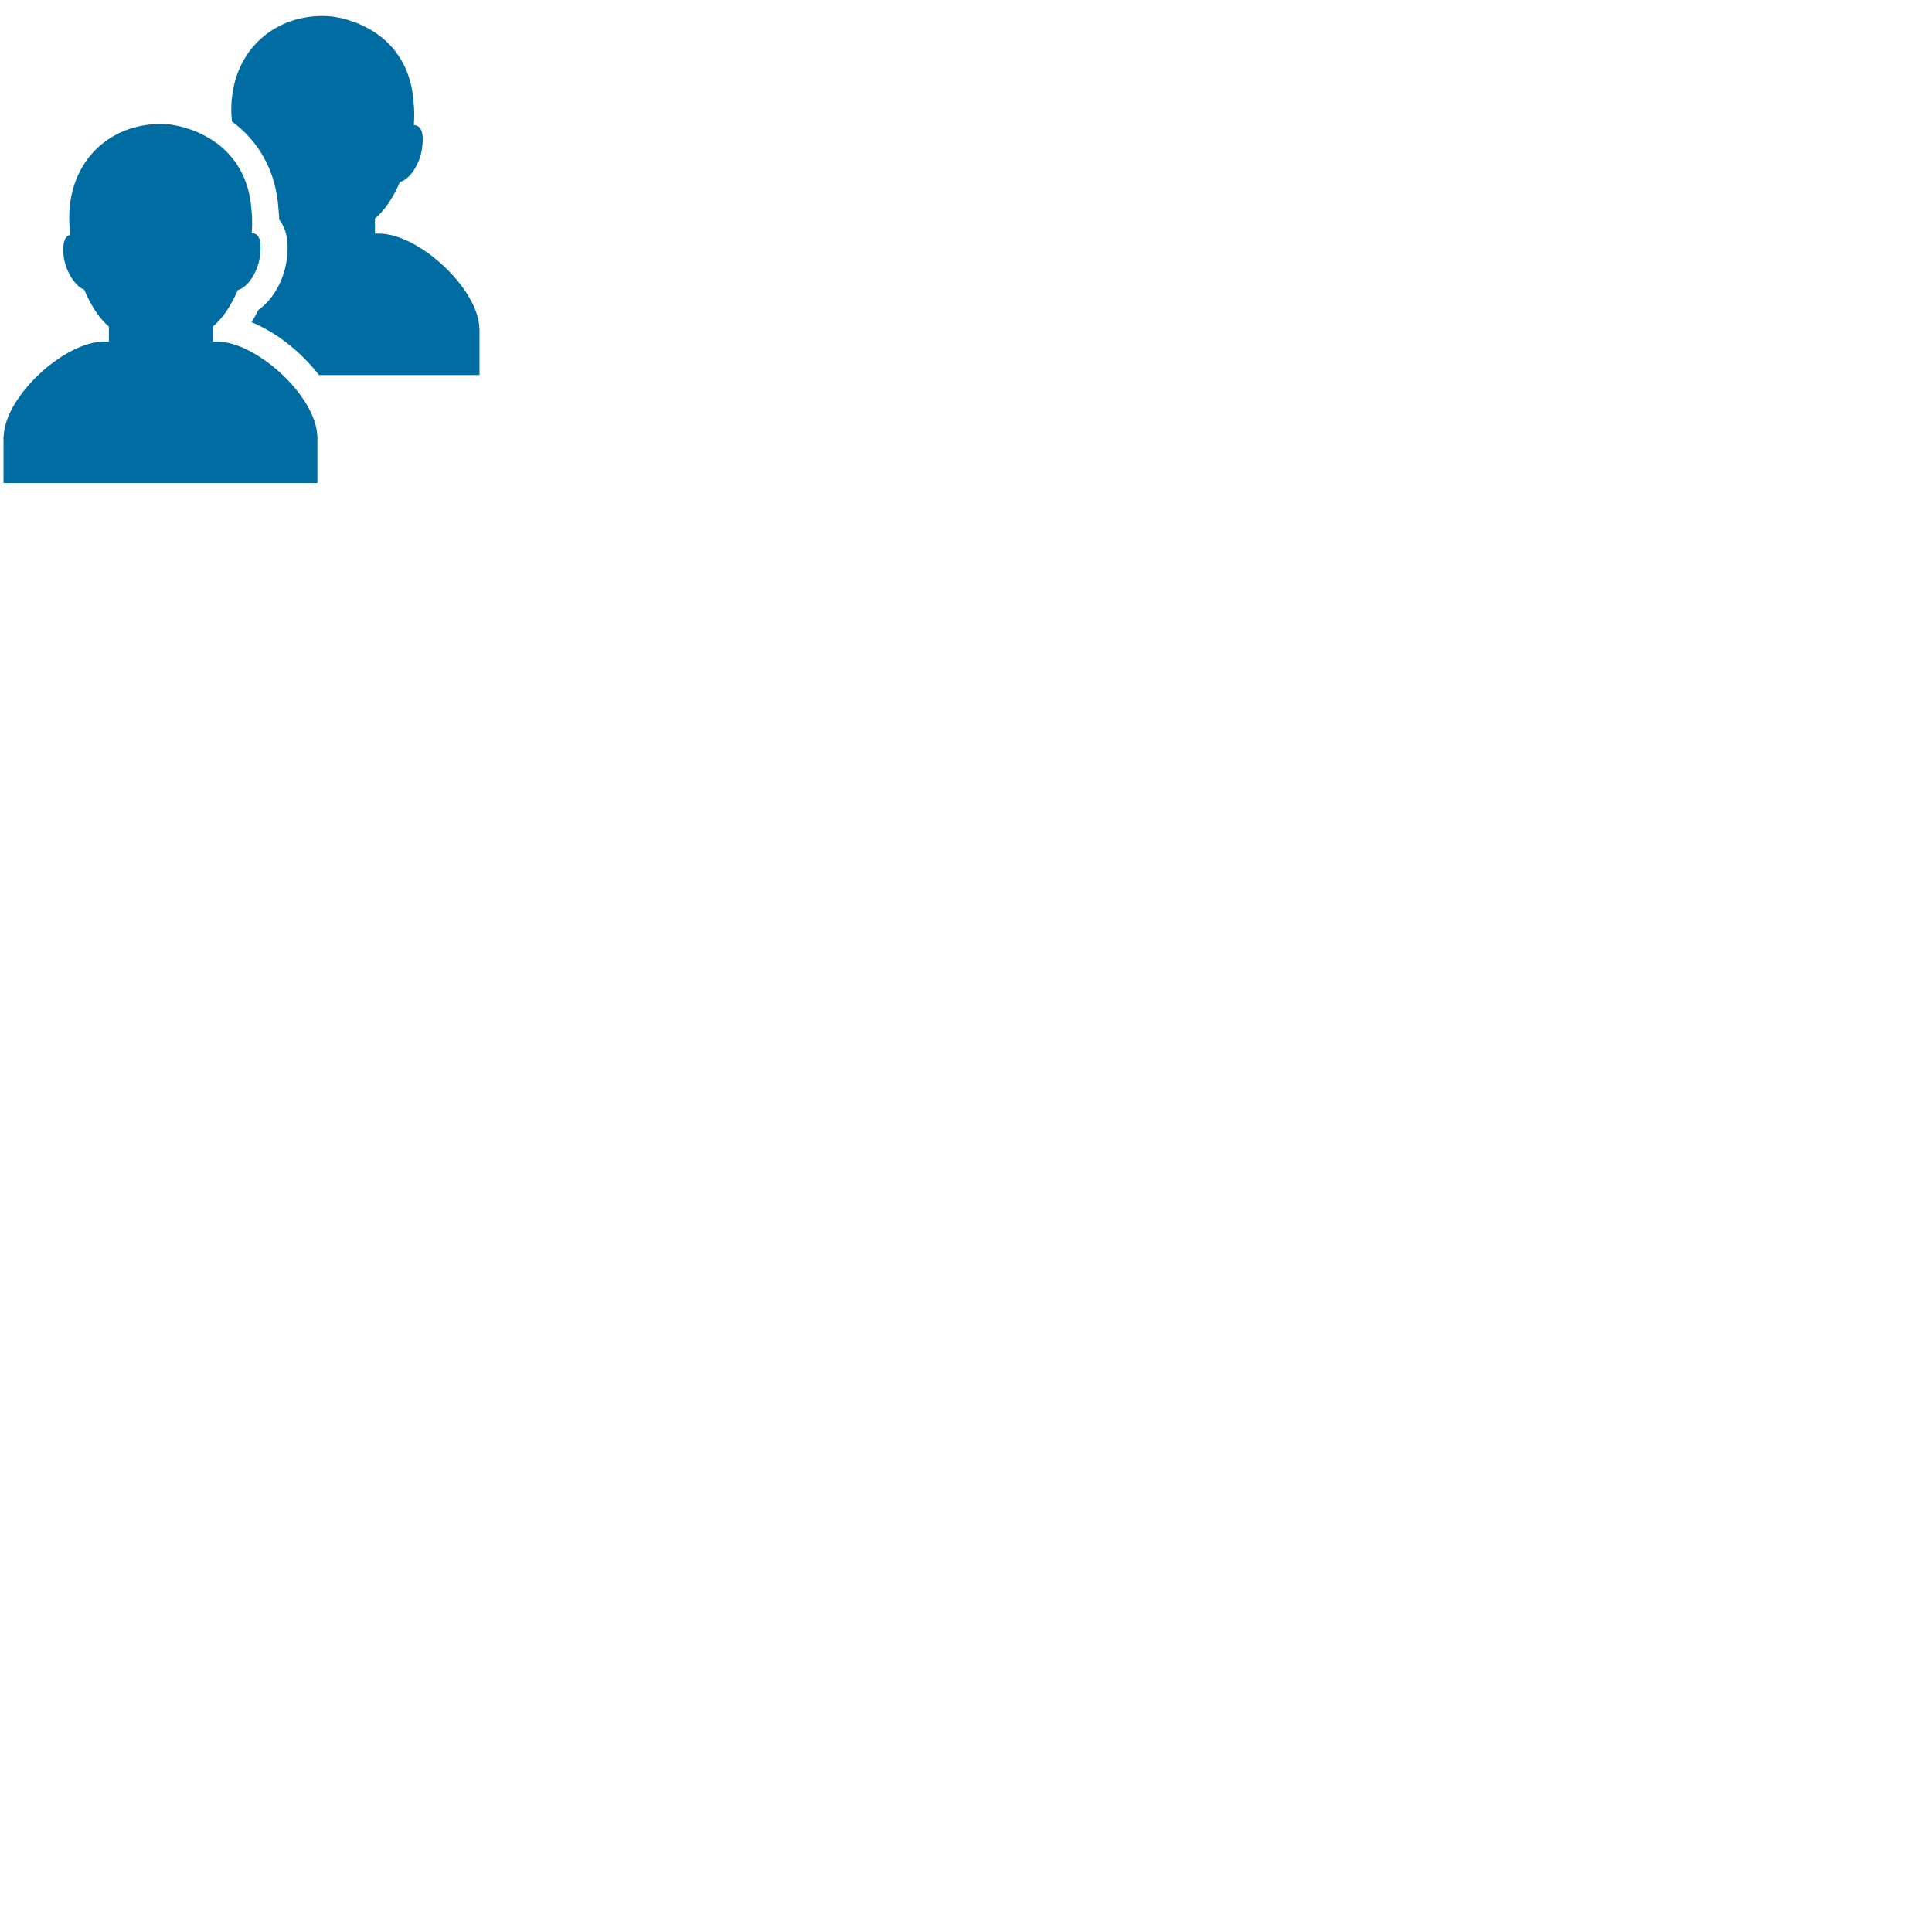 <svg xmlns="http://www.w3.org/2000/svg" version="1.1" viewBox="0 0 512 512" fill="currentColor"><g fill="#006ca2"><path d="M127.07 87.46v-.51h-.03c-.36-10.57-16.08-25.05-26.63-25.05h-1.04v-3.97c2.66-2.22 4.89-5.71 6.63-9.72c2.28-.49 5.11-4.21 5.81-8.65c.53-3.4.24-6.4-2.15-6.4c.06-.89.13-1.79.13-2.65c0-1.21-.08-2.39-.2-3.56c-.85-12.27-8.68-19.55-18.96-22.1c-.06-.01-.12-.03-.19-.05c-.36-.09-.75-.14-1.12-.21c-.44-.08-.89-.17-1.35-.23c-.1-.01-.2-.01-.3-.01c-.69-.07-1.38-.12-2.08-.12h-.1c-13.36 0-24.2 9.66-24.2 24.95c0 1.01.08 2.02.18 3.01c7.15 5.25 11.6 13.15 12.3 22.81c.11 1.12.19 2.18.21 3.16c2.06 2.65 2.7 6.3 1.94 11.15c-.75 4.79-3.42 10.04-7.43 12.81c-.58 1.16-1.19 2.25-1.83 3.27c6.66 2.72 13.2 7.95 17.87 14h42.54V87.65z"/><path d="M84.12 116.09v-.51h-.03c-.36-10.57-16.08-25.06-26.63-25.06h-1.04v-3.97c2.65-2.21 4.89-5.71 6.63-9.71c2.28-.49 5.11-4.22 5.8-8.66c.52-3.4.25-6.4-2.15-6.4c.07-.88.13-1.78.13-2.64c0-1.21-.07-2.39-.19-3.56c-.85-12.27-8.68-19.55-18.97-22.1c-.06-.01-.12-.03-.18-.05c-.37-.09-.76-.13-1.13-.21c-.44-.08-.9-.18-1.36-.24c-.09-.01-.19 0-.29-.01c-.69-.07-1.38-.12-2.07-.12h-.09c-13.38 0-24.21 9.66-24.21 24.94c0 1.18.08 2.34.21 3.48c.02.33.08.69.12 1.02c-1.68 0-2.23 2.85-1.77 5.89c.66 4.18 3.25 7.81 5.39 8.56c1.72 4.05 3.93 7.62 6.56 9.81v3.97H27.6c-10.54 0-26.27 14.49-26.62 25.06H.93V128h83.19v-11.72z"/></g></svg>